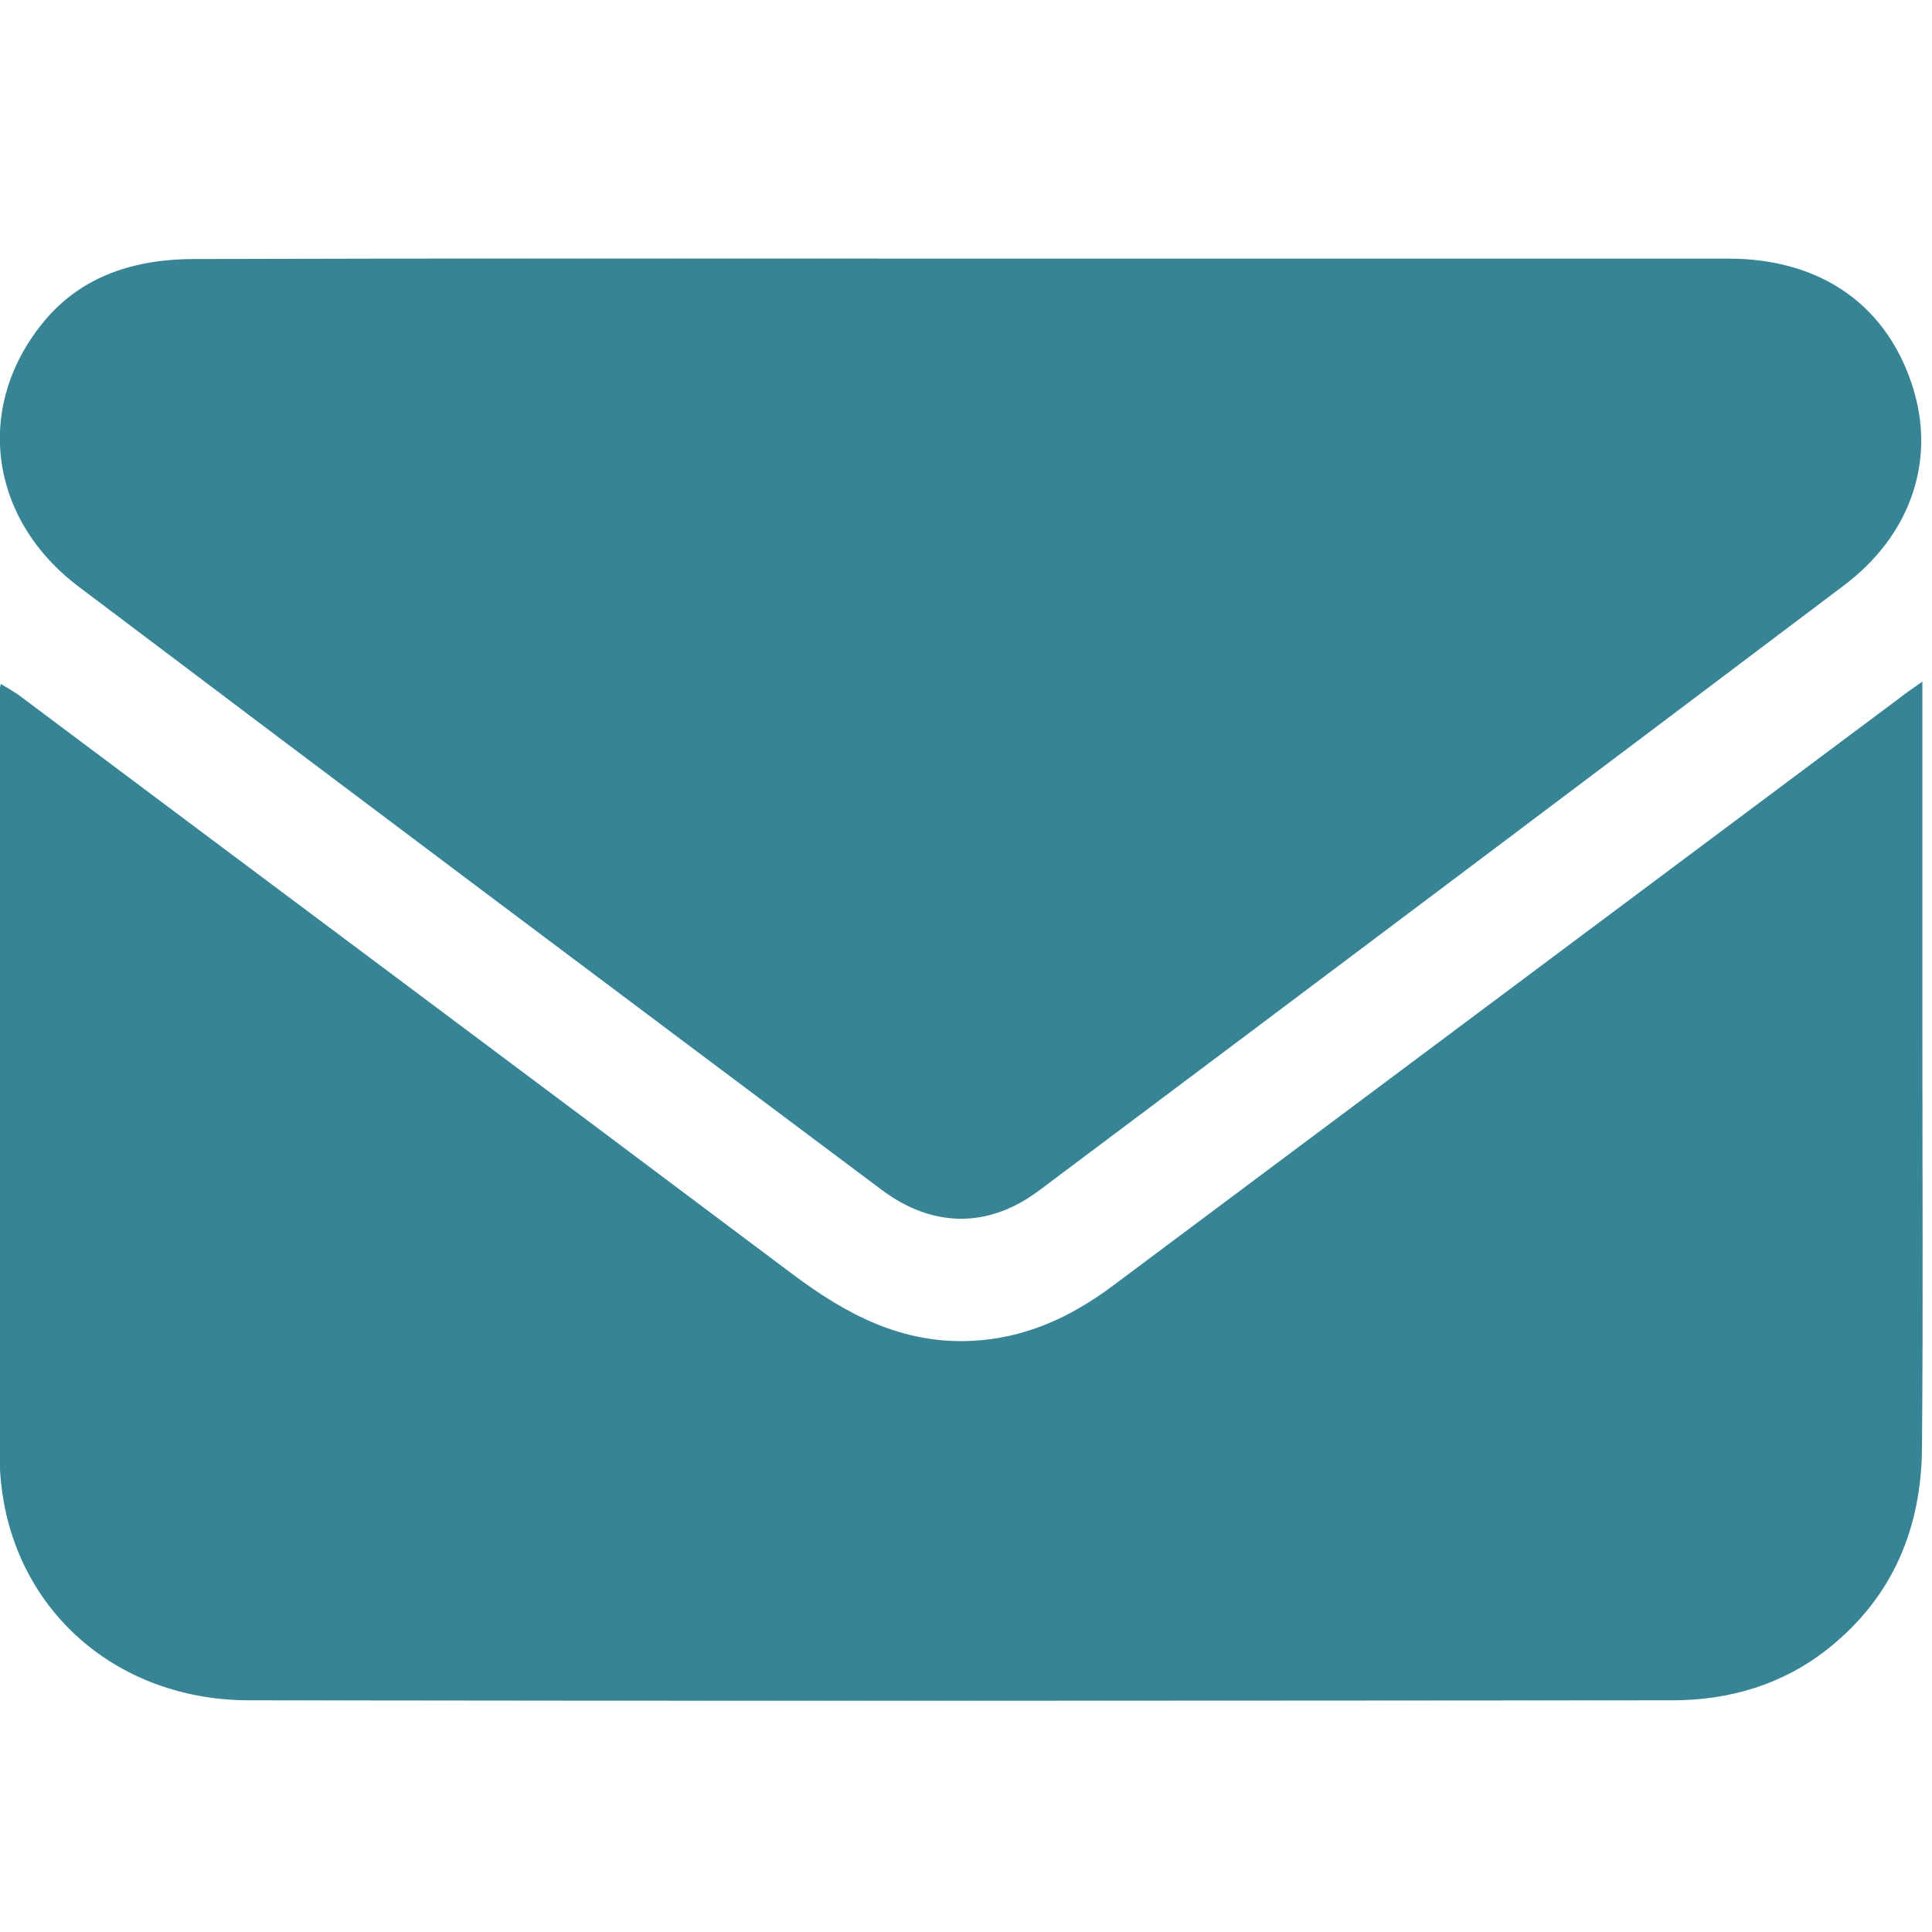 <?xml version="1.0" encoding="utf-8"?>
<!-- Generator: Adobe Illustrator 26.2.1, SVG Export Plug-In . SVG Version: 6.00 Build 0)  -->
<svg version="1.1" id="Layer_1" xmlns="http://www.w3.org/2000/svg" xmlns:xlink="http://www.w3.org/1999/xlink" x="0px" y="0px"
	 viewBox="0 0 502 502" style="enable-background:new 0 0 502 502;" xml:space="preserve">
<style type="text/css">
	.st0{fill:#358597;}
</style>
<path class="st0" d="M499.5,177.1c0,31.7,0,61.8,0,92c0,35.6,0.2,71.2-0.1,106.8c-0.1,21-7.5,39-24.3,52.4
	c-11.8,9.4-25.7,13.5-40.6,13.5c-123.3,0.1-246.6,0.2-369.9,0c-36.7-0.1-64.4-26.7-64.7-63.3c-0.6-66.2-0.2-132.4-0.1-198.6
	c0-0.4,0.1-0.8,0.4-2.2c1.8,1.1,3.4,2,4.8,3C72,230.9,139.1,280.9,206.1,331.2c13.9,10.4,28.4,18.1,46.5,17.2
	c13.8-0.7,25.5-6.1,36.4-14.2c68.1-50.9,136.3-101.8,204.4-152.7C495,180.2,496.7,179.1,499.5,177.1z"/>
<path class="st0" d="M249.9,67.2c66.4,0,132.8,0,199.2,0c24.5,0,41.9,12.6,48.3,34.7c5.3,18.5-1.2,37.4-18.4,50.3
	c-69.6,52.5-139.3,104.9-209.1,157.2c-13.1,9.8-27.6,9.7-40.9-0.3C159.4,257,89.8,204.8,20.4,152.4c-23.3-17.6-27.1-46.7-9.2-68.6
	c10-12.3,24.1-16.5,39.4-16.5C117.1,67.1,183.5,67.2,249.9,67.2z"/>
</svg>
